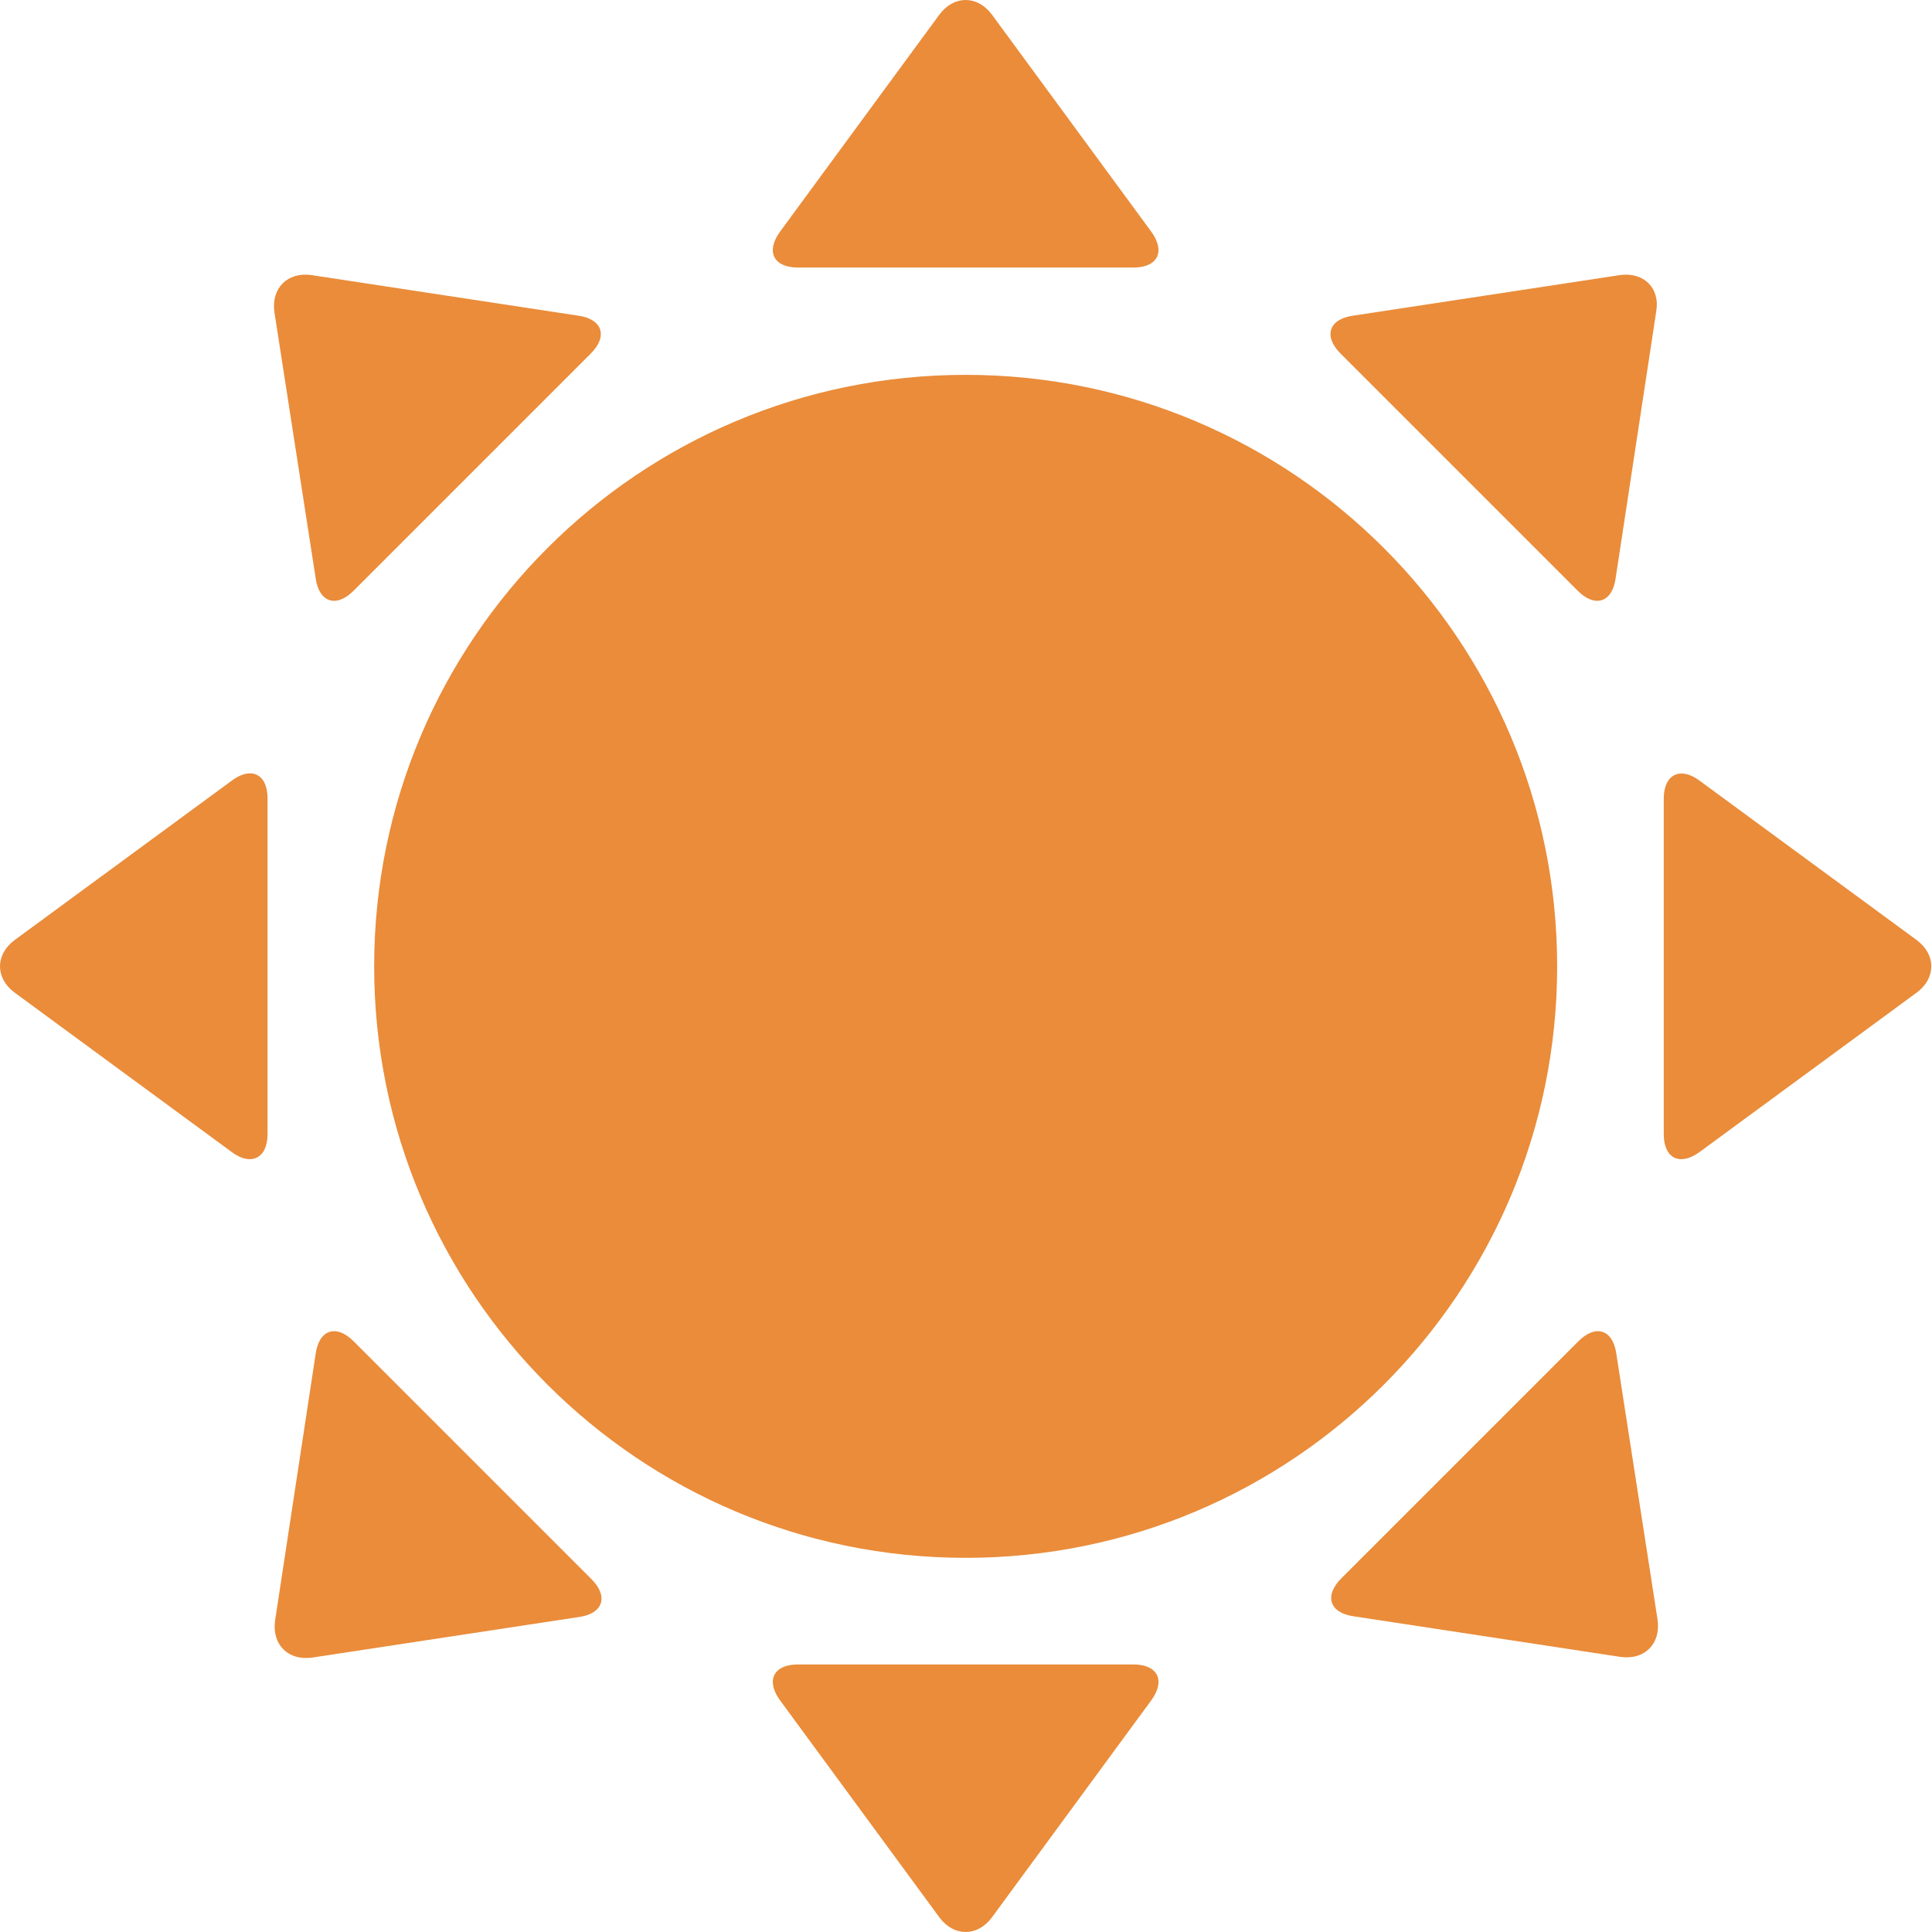 <svg width="96" height="96" viewBox="0 0 96 96" fill="none" xmlns="http://www.w3.org/2000/svg">
<g clip-path="url(#clip0_5_675)">
<path d="M39.644 13.294H56.322C57.518 13.294 57.928 12.508 57.21 11.517L49.282 0.718C48.564 -0.239 47.402 -0.239 46.684 0.718L38.755 11.517C38.038 12.508 38.448 13.294 39.644 13.294Z" fill="#EA8C3A"/>
<path d="M15.687 28.742C15.858 29.938 16.712 30.212 17.566 29.357L29.357 17.566C30.212 16.712 29.938 15.858 28.742 15.687L15.482 13.67C14.286 13.499 13.465 14.32 13.636 15.516L15.687 28.742Z" fill="#EA8C3A"/>
<path d="M11.517 38.789L0.718 46.718C-0.239 47.436 -0.239 48.598 0.718 49.316L11.517 57.245C12.474 57.962 13.294 57.552 13.294 56.356V39.678C13.294 38.448 12.474 38.072 11.517 38.789Z" fill="#EA8C3A"/>
<path d="M17.566 66.643C16.712 65.789 15.858 66.062 15.687 67.258L13.67 80.518C13.499 81.715 14.32 82.535 15.516 82.364L28.776 80.347C29.972 80.177 30.246 79.322 29.391 78.468L17.566 66.643Z" fill="#EA8C3A"/>
<path d="M56.322 82.706H39.644C38.448 82.706 38.038 83.492 38.755 84.483L46.684 95.282C47.402 96.239 48.564 96.239 49.282 95.282L57.21 84.483C57.928 83.492 57.518 82.706 56.322 82.706Z" fill="#EA8C3A"/>
<path d="M80.313 67.258C80.142 66.062 79.288 65.789 78.434 66.643L66.643 78.434C65.788 79.288 66.062 80.142 67.258 80.313L80.518 82.33C81.715 82.501 82.535 81.68 82.364 80.484L80.313 67.258Z" fill="#EA8C3A"/>
<path d="M95.248 46.718L84.449 38.79C83.492 38.072 82.671 38.482 82.671 39.678V56.356C82.671 57.552 83.457 57.962 84.449 57.245L95.248 49.316C96.205 48.598 96.205 47.436 95.248 46.718Z" fill="#EA8C3A"/>
<path d="M80.484 13.67L67.224 15.687C66.028 15.858 65.754 16.712 66.609 17.566L78.399 29.357C79.254 30.212 80.108 29.938 80.279 28.742L82.296 15.482C82.501 14.32 81.68 13.499 80.484 13.67Z" fill="#EA8C3A"/>
<path d="M47.983 77.408C64.215 77.408 77.374 64.249 77.374 48.017C77.374 31.785 64.215 18.626 47.983 18.626C31.751 18.626 18.592 31.785 18.592 48.017C18.592 64.249 31.751 77.408 47.983 77.408Z" fill="#EA8C3A"/>
</g>
<defs>
<clipPath id="clip0_5_675">
<rect width="95.966" height="96" fill="white"/>
</clipPath>
</defs>
</svg>
